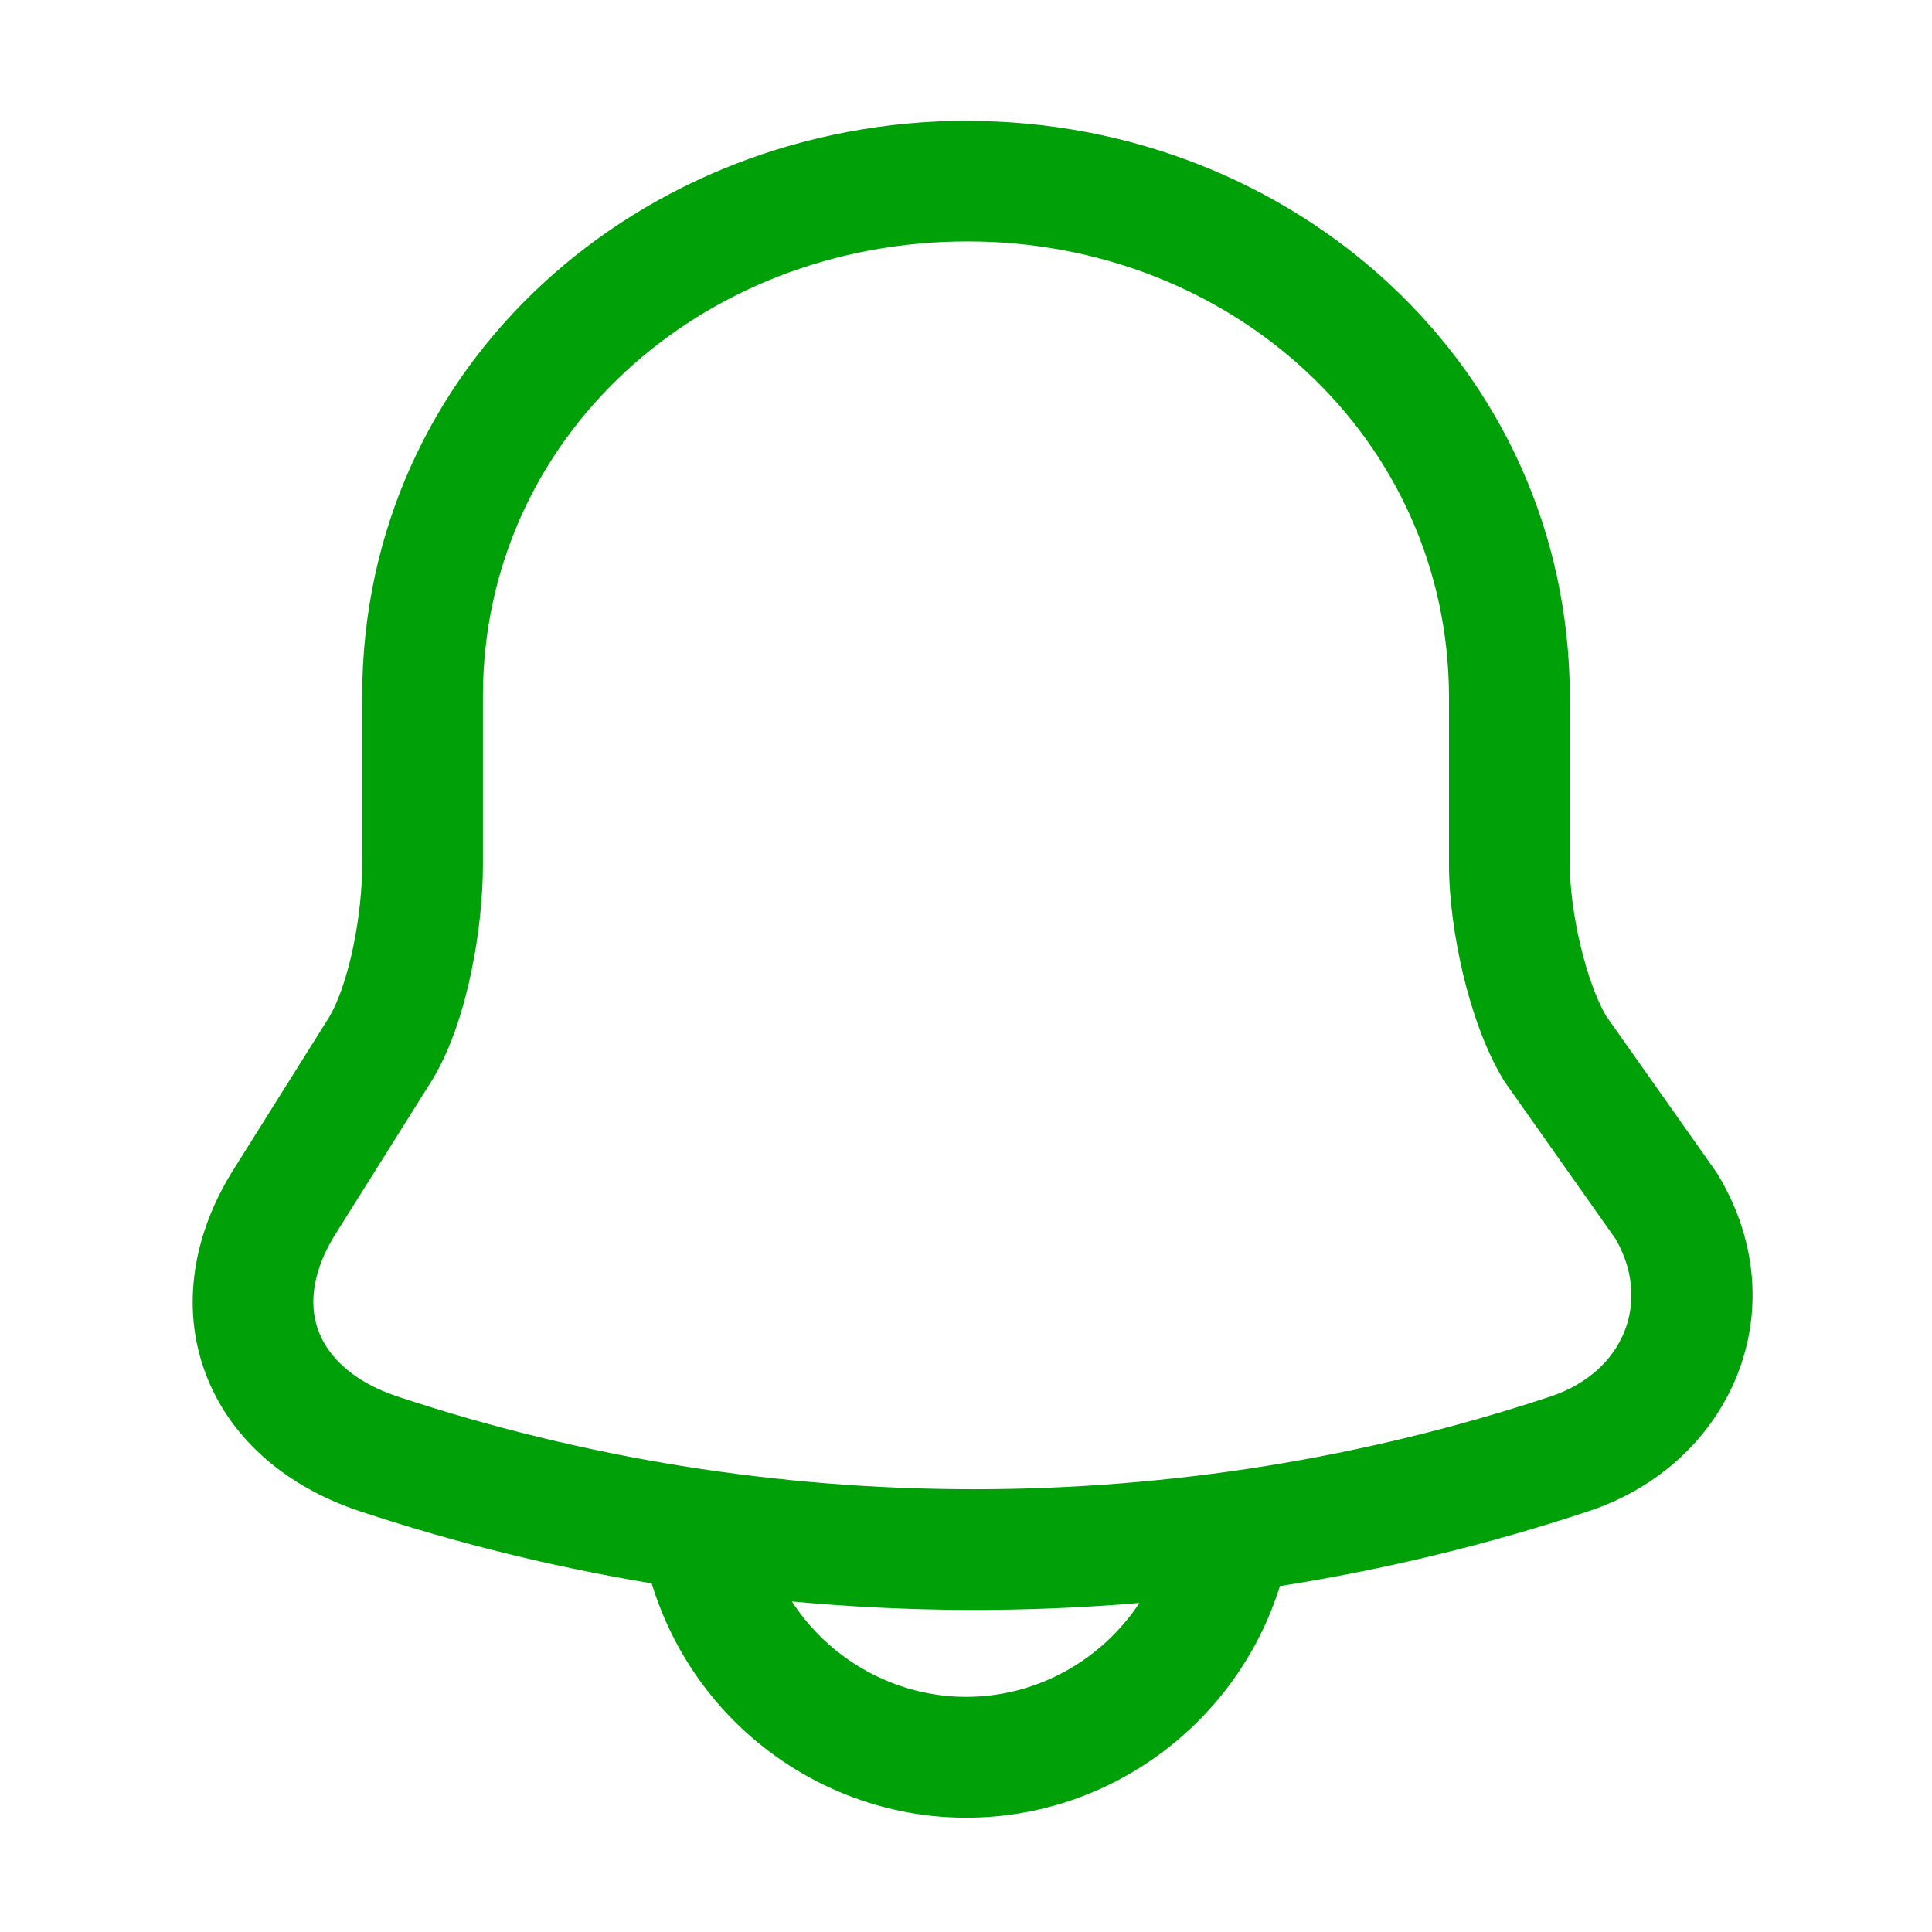 <svg fill="none" height="24" viewBox="0 0 24 24" width="24" xmlns="http://www.w3.org/2000/svg"><path clip-rule="evenodd" d="m12.019 1.5c-4.039 0-7.52 3.009-7.52 7.152v2.097c0 .284-.036.657-.113 1.022-.078.371-.185.675-.296.862l-1.229 1.959-.004.007c-.487.817-.604 1.711-.285 2.511.316.793 1.01 1.367 1.893 1.661 1.187.394 2.401.694 3.63.898.199.655.558 1.244 1.026 1.711.733.733 1.76 1.2 2.88 1.2 1.826 0 3.382-1.215 3.898-2.877 1.3-.205 2.585-.515 3.839-.932 1.77-.589 2.602-2.512 1.606-4.173l-.014-.024-1.38-1.956c-.115-.198-.23-.508-.316-.87-.088-.369-.133-.734-.133-.998v-2.097-.002c-.011-4.114-3.455-7.149-7.481-7.149zm2.135 18.413c-1.436.121-2.882.115-4.317-.019.1.154.215.296.344.425.467.467 1.12.76 1.82.76.895 0 1.69-.466 2.154-1.167zm-8.155-11.262c0-3.208 2.699-5.652 6.02-5.652 3.293 0 5.972 2.457 5.981 5.653v2.096c0 .405.065.889.173 1.346.107.451.272.937.503 1.319l.014.023 1.379 1.954c.446.77.115 1.65-.806 1.957-4.627 1.537-9.7 1.537-14.327 0-.557-.185-.853-.495-.972-.793-.116-.29-.113-.692.176-1.18l1.224-1.95.007-.011c.237-.393.389-.886.483-1.335.096-.459.145-.935.145-1.33z" fill="#00a008" fill-rule="evenodd"/></svg>